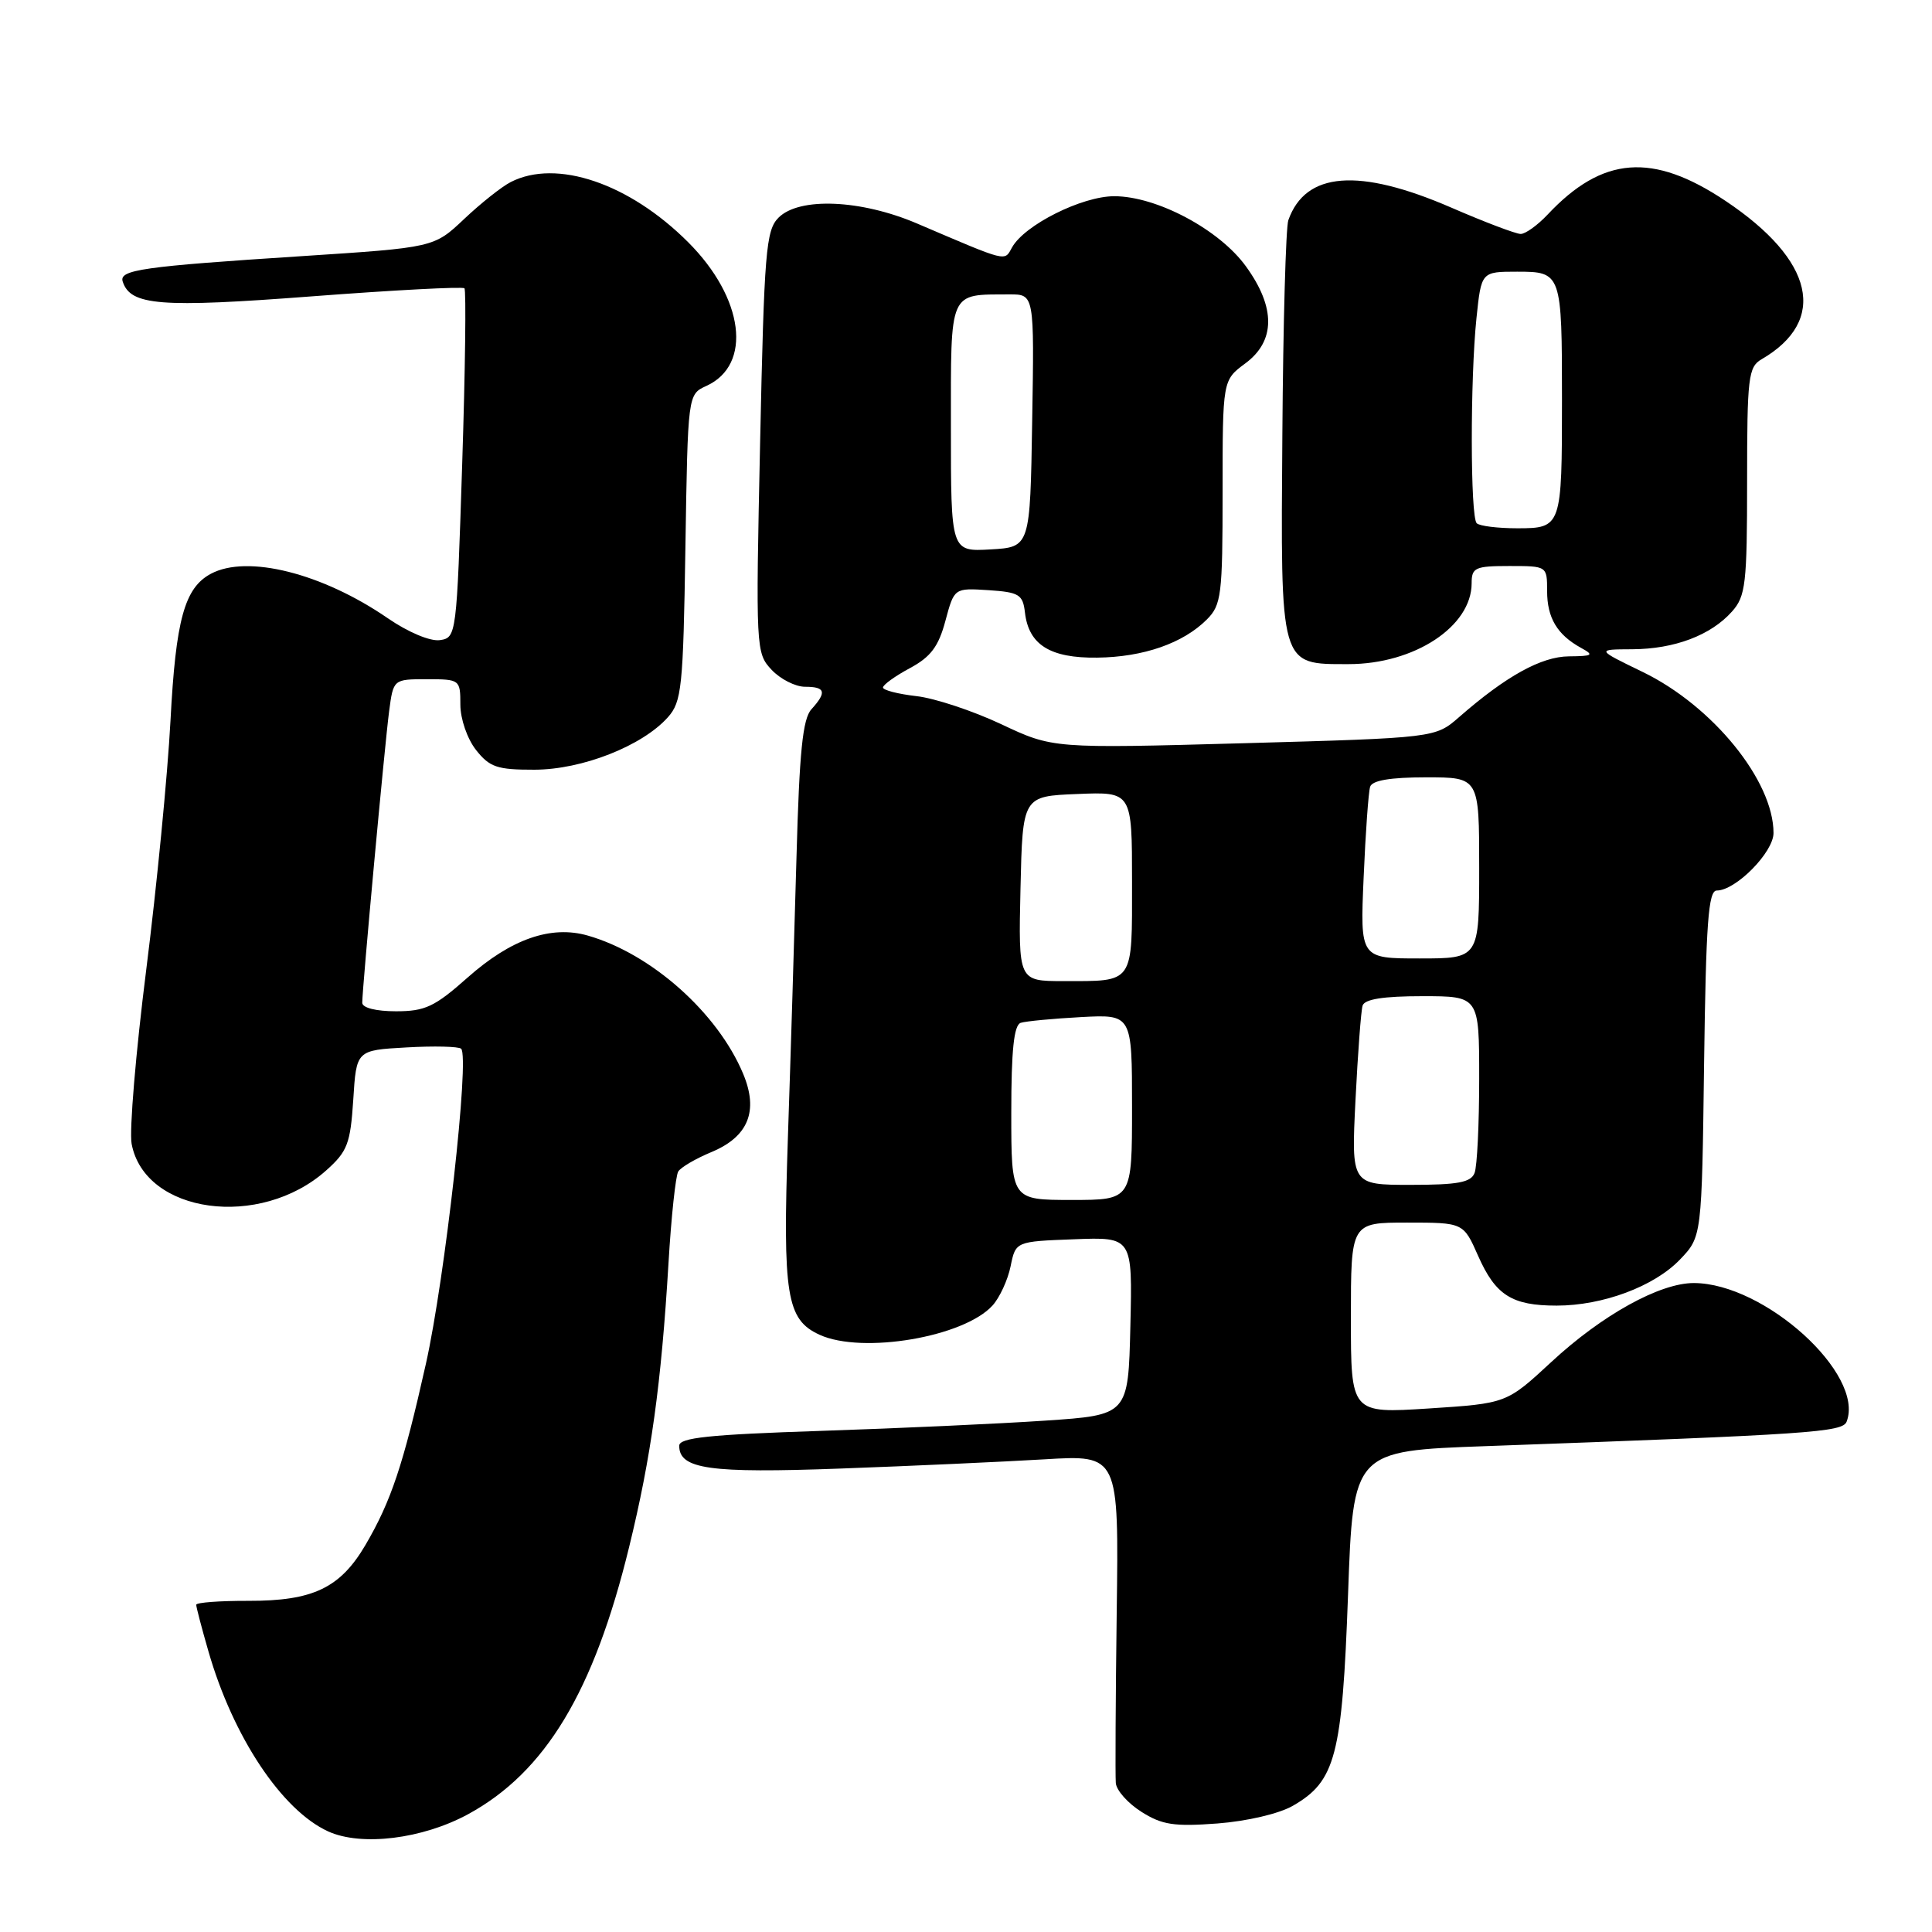 <?xml version="1.0" encoding="UTF-8" standalone="no"?>
<!DOCTYPE svg PUBLIC "-//W3C//DTD SVG 1.1//EN" "http://www.w3.org/Graphics/SVG/1.1/DTD/svg11.dtd" >
<svg xmlns="http://www.w3.org/2000/svg" xmlns:xlink="http://www.w3.org/1999/xlink" version="1.1" viewBox="0 0 256 256">
 <g >
 <path fill="currentColor"
d=" M 62.03 240.39 C 72.26 234.82 78.68 224.18 83.36 205.00 C 86.28 193.07 87.62 183.39 88.58 167.36 C 88.94 161.24 89.53 155.78 89.87 155.23 C 90.22 154.67 92.19 153.52 94.26 152.66 C 99.16 150.62 100.54 147.22 98.47 142.28 C 95.09 134.20 86.31 126.38 77.89 123.97 C 73.01 122.57 67.72 124.42 61.95 129.54 C 57.60 133.40 56.34 134.00 52.47 134.00 C 49.82 134.00 48.00 133.54 48.00 132.87 C 48.00 130.96 50.97 98.75 51.56 94.25 C 52.12 90.00 52.12 90.00 56.56 90.00 C 60.93 90.00 61.00 90.05 61.00 93.37 C 61.00 95.26 61.91 97.89 63.07 99.37 C 64.88 101.66 65.87 102.00 70.82 101.99 C 77.14 101.98 85.11 98.84 88.50 95.04 C 90.33 92.98 90.53 91.12 90.82 72.52 C 91.14 52.26 91.14 52.26 93.59 51.14 C 99.72 48.35 98.60 39.50 91.18 32.09 C 83.38 24.29 73.74 21.02 67.68 24.12 C 66.48 24.73 63.70 26.94 61.50 29.02 C 57.50 32.80 57.50 32.80 40.00 33.94 C 18.85 35.31 15.75 35.75 16.26 37.31 C 17.29 40.49 21.22 40.80 41.30 39.27 C 52.18 38.44 61.29 37.96 61.54 38.20 C 61.78 38.45 61.65 48.97 61.24 61.57 C 60.51 84.25 60.48 84.50 58.28 84.82 C 56.99 85.00 54.07 83.77 51.37 81.91 C 42.70 75.95 32.76 73.45 27.94 76.03 C 24.45 77.90 23.29 82.10 22.59 95.50 C 22.21 102.65 20.77 117.48 19.38 128.47 C 17.99 139.45 17.12 149.84 17.44 151.56 C 19.18 160.83 34.46 162.92 43.23 155.08 C 46.04 152.57 46.43 151.55 46.81 145.71 C 47.22 139.16 47.22 139.16 53.86 138.79 C 57.51 138.58 60.77 138.66 61.10 138.96 C 62.26 140.00 58.96 169.44 56.43 180.73 C 53.43 194.12 51.82 198.92 48.43 204.71 C 45.08 210.42 41.47 212.14 32.92 212.12 C 29.11 212.11 26.00 212.34 26.00 212.64 C 26.00 212.95 26.73 215.74 27.63 218.85 C 30.89 230.16 37.35 239.87 43.48 242.67 C 47.89 244.68 55.98 243.68 62.03 240.39 Z  M 171.32 239.27 C 176.97 236.02 177.85 232.65 178.62 211.37 C 179.30 192.25 179.30 192.25 196.90 191.62 C 240.02 190.06 244.15 189.78 244.69 188.37 C 247.10 182.08 233.83 170.04 224.45 170.01 C 219.94 170.00 212.29 174.23 205.57 180.46 C 199.63 185.96 199.63 185.96 189.32 186.63 C 179.00 187.29 179.00 187.29 179.00 174.65 C 179.00 162.00 179.00 162.00 186.45 162.00 C 193.91 162.00 193.91 162.00 195.86 166.41 C 198.17 171.63 200.33 173.00 206.26 173.00 C 212.38 173.00 219.19 170.46 222.61 166.89 C 225.50 163.87 225.50 163.87 225.80 140.94 C 226.05 122.32 226.36 118.00 227.48 118.00 C 230.00 118.00 235.00 112.93 235.00 110.38 C 235.00 103.46 226.95 93.55 217.69 89.05 C 211.50 86.05 211.50 86.05 216.28 86.03 C 221.88 86.00 226.70 84.18 229.50 81.03 C 231.31 79.00 231.50 77.37 231.50 63.75 C 231.50 50.01 231.66 48.63 233.41 47.61 C 242.23 42.49 240.41 34.48 228.64 26.62 C 218.99 20.17 212.34 20.68 205.06 28.44 C 203.73 29.85 202.13 31.00 201.50 31.00 C 200.87 31.00 196.72 29.43 192.28 27.50 C 180.04 22.20 172.98 22.75 170.71 29.18 C 170.38 30.11 170.02 42.83 169.92 57.45 C 169.69 88.56 169.52 88.00 178.69 88.00 C 187.41 88.00 195.00 83.01 195.00 77.28 C 195.00 75.21 195.46 75.00 200.00 75.00 C 204.99 75.00 205.00 75.00 205.00 78.31 C 205.00 81.88 206.34 84.11 209.50 85.85 C 211.26 86.81 211.06 86.94 207.89 86.97 C 204.23 87.00 199.55 89.59 193.35 95.01 C 190.19 97.77 190.19 97.77 164.85 98.48 C 139.50 99.18 139.50 99.18 132.67 95.96 C 128.91 94.19 123.85 92.51 121.42 92.24 C 118.99 91.96 117.00 91.45 117.00 91.10 C 117.00 90.74 118.60 89.59 120.55 88.54 C 123.33 87.05 124.36 85.67 125.27 82.27 C 126.44 77.91 126.44 77.91 130.97 78.20 C 135.04 78.47 135.53 78.77 135.81 81.15 C 136.30 85.44 139.15 87.22 145.38 87.14 C 151.50 87.07 156.76 85.24 159.91 82.09 C 161.84 80.16 162.00 78.87 162.00 65.19 C 162.00 50.38 162.00 50.38 165.00 48.16 C 169.02 45.19 169.05 40.75 165.09 35.29 C 161.56 30.41 153.27 26.00 147.64 26.00 C 143.37 26.00 135.77 29.80 134.11 32.77 C 133.05 34.66 133.70 34.82 121.50 29.61 C 114.07 26.44 105.91 26.09 103.16 28.84 C 101.49 30.51 101.26 33.29 100.72 58.59 C 100.13 86.03 100.16 86.54 102.24 88.75 C 103.40 89.99 105.40 91.00 106.67 91.00 C 109.38 91.00 109.58 91.71 107.52 93.98 C 106.36 95.25 105.92 99.63 105.54 113.56 C 105.27 123.43 104.76 140.16 104.40 150.75 C 103.70 171.71 104.21 174.86 108.61 176.87 C 114.28 179.45 127.73 177.17 131.52 172.98 C 132.46 171.94 133.54 169.60 133.91 167.79 C 134.58 164.50 134.58 164.50 142.32 164.21 C 150.06 163.91 150.06 163.91 149.78 175.71 C 149.50 187.50 149.50 187.50 138.50 188.24 C 132.45 188.65 119.06 189.26 108.75 189.60 C 93.93 190.09 90.00 190.50 90.00 191.57 C 90.00 194.67 93.99 195.23 111.39 194.59 C 120.80 194.25 132.94 193.69 138.37 193.37 C 148.25 192.77 148.25 192.77 147.97 213.63 C 147.82 225.11 147.77 235.29 147.85 236.26 C 147.93 237.24 149.46 238.95 151.25 240.08 C 153.98 241.81 155.59 242.05 161.32 241.62 C 165.23 241.32 169.49 240.33 171.32 239.27 Z  M 134.00 147.47 C 134.00 139.13 134.35 135.83 135.25 135.53 C 135.94 135.31 139.54 134.97 143.25 134.77 C 150.00 134.41 150.00 134.41 150.00 146.70 C 150.00 159.00 150.00 159.00 142.00 159.00 C 134.00 159.00 134.00 159.00 134.00 147.47 Z  M 179.61 145.75 C 179.92 139.56 180.34 133.94 180.55 133.25 C 180.82 132.39 183.32 132.00 188.47 132.00 C 196.00 132.00 196.00 132.00 196.00 142.92 C 196.00 148.92 195.73 154.55 195.39 155.42 C 194.91 156.68 193.17 157.00 186.92 157.00 C 179.05 157.00 179.05 157.00 179.61 145.75 Z  M 135.22 117.75 C 135.50 105.50 135.50 105.50 142.75 105.21 C 150.00 104.91 150.00 104.91 150.00 116.85 C 150.00 130.50 150.35 130.00 140.89 130.00 C 134.94 130.00 134.94 130.00 135.22 117.75 Z  M 180.69 116.25 C 180.94 110.34 181.33 104.94 181.55 104.25 C 181.81 103.41 184.22 103.00 188.97 103.00 C 196.00 103.00 196.00 103.00 196.00 115.00 C 196.00 127.00 196.00 127.00 188.11 127.00 C 180.22 127.00 180.22 127.00 180.69 116.25 Z  M 126.00 56.67 C 126.00 38.28 125.66 39.05 133.77 39.01 C 137.05 39.00 137.05 39.00 136.77 55.75 C 136.50 72.50 136.50 72.50 131.25 72.80 C 126.00 73.10 126.00 73.10 126.00 56.67 Z  M 195.67 69.33 C 194.82 68.48 194.80 50.21 195.64 42.15 C 196.28 36.00 196.28 36.00 201.03 36.00 C 206.91 36.00 206.97 36.17 206.97 53.00 C 206.97 69.82 206.91 70.00 201.05 70.00 C 198.46 70.00 196.03 69.70 195.67 69.33 Z "/>
</g>
</svg>
